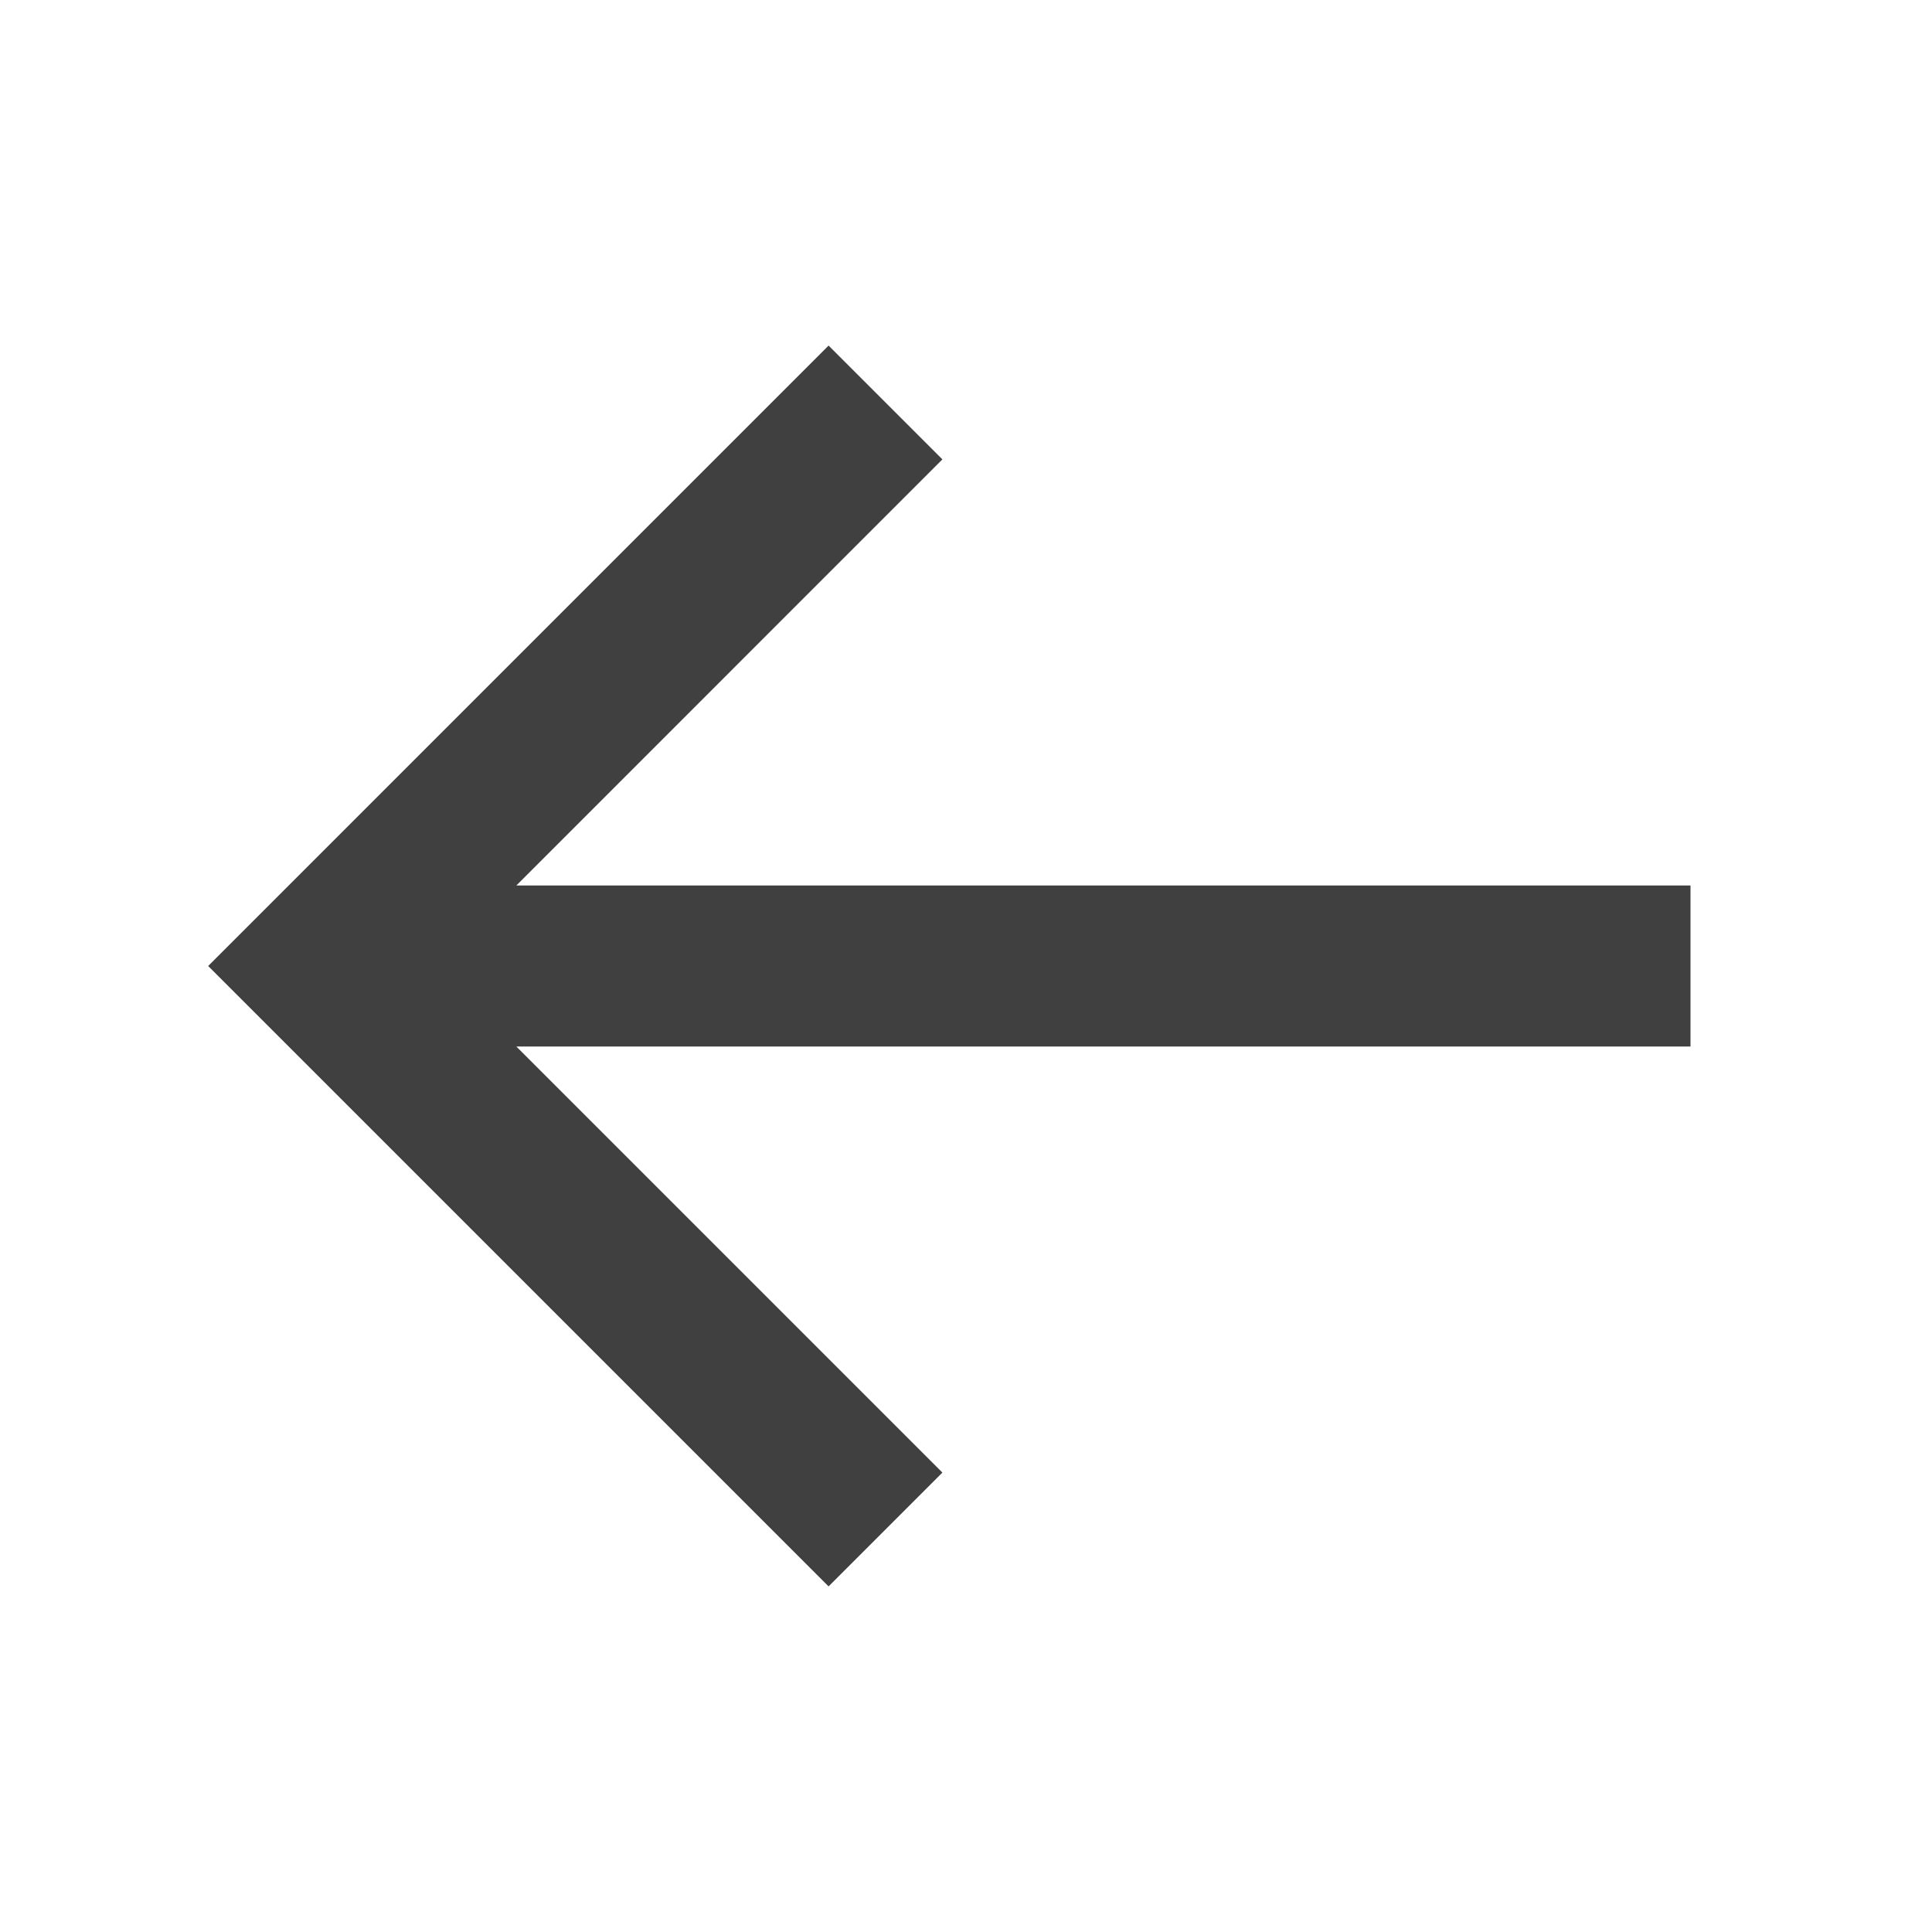 <svg width="60" height="60" viewBox="0 0 60 60" fill="none" xmlns="http://www.w3.org/2000/svg">
<path d="M52.5 27.5H16.035L29.267 14.267L25.732 10.732L6.465 30L25.732 49.267L29.267 45.732L16.035 32.5H52.5V27.5Z" fill="black" fill-opacity="0.75"/>
</svg>
